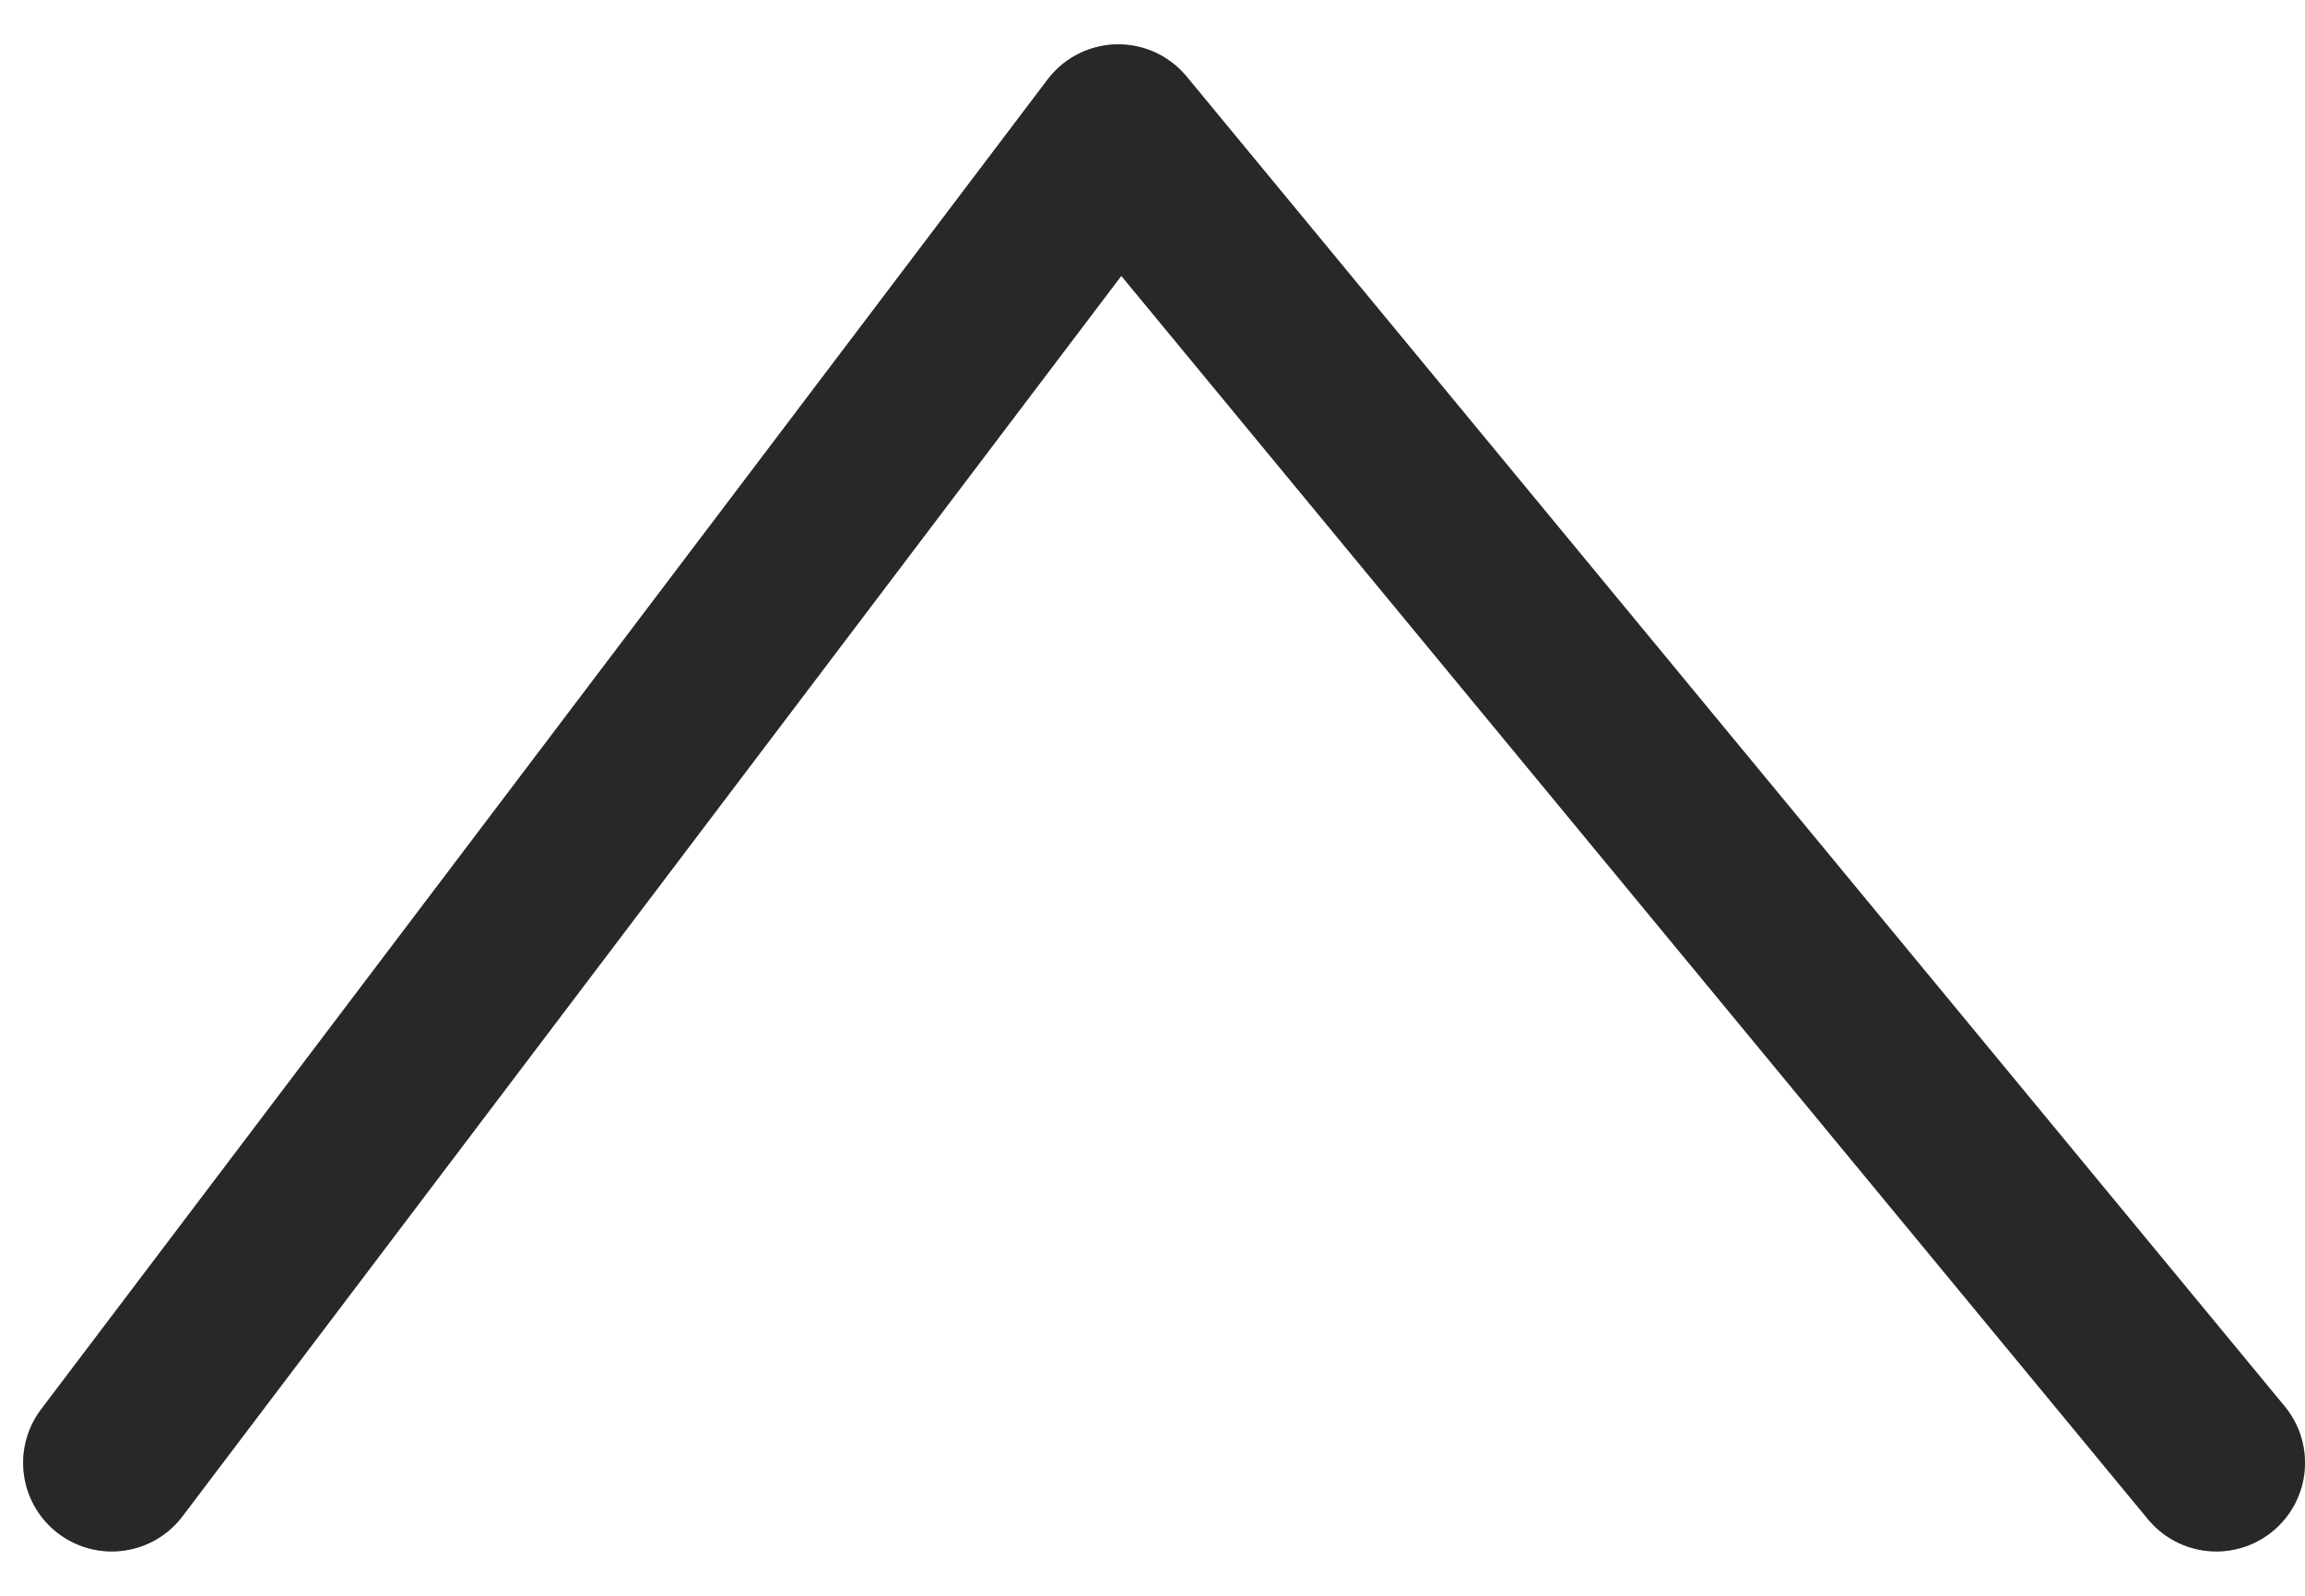<svg width="26" height="18" viewBox="0 0 26 18" fill="none" xmlns="http://www.w3.org/2000/svg">
<path d="M25 16.5L12.614 1.5L1.261 16.5" stroke="#9E9E9E" stroke-width="2" stroke-linecap="round" stroke-linejoin="round"/>
<path d="M25 16.5L12.614 1.5L1.261 16.5" stroke="black" stroke-opacity="0.75" stroke-width="2" stroke-linecap="round" stroke-linejoin="round"/>
</svg>
